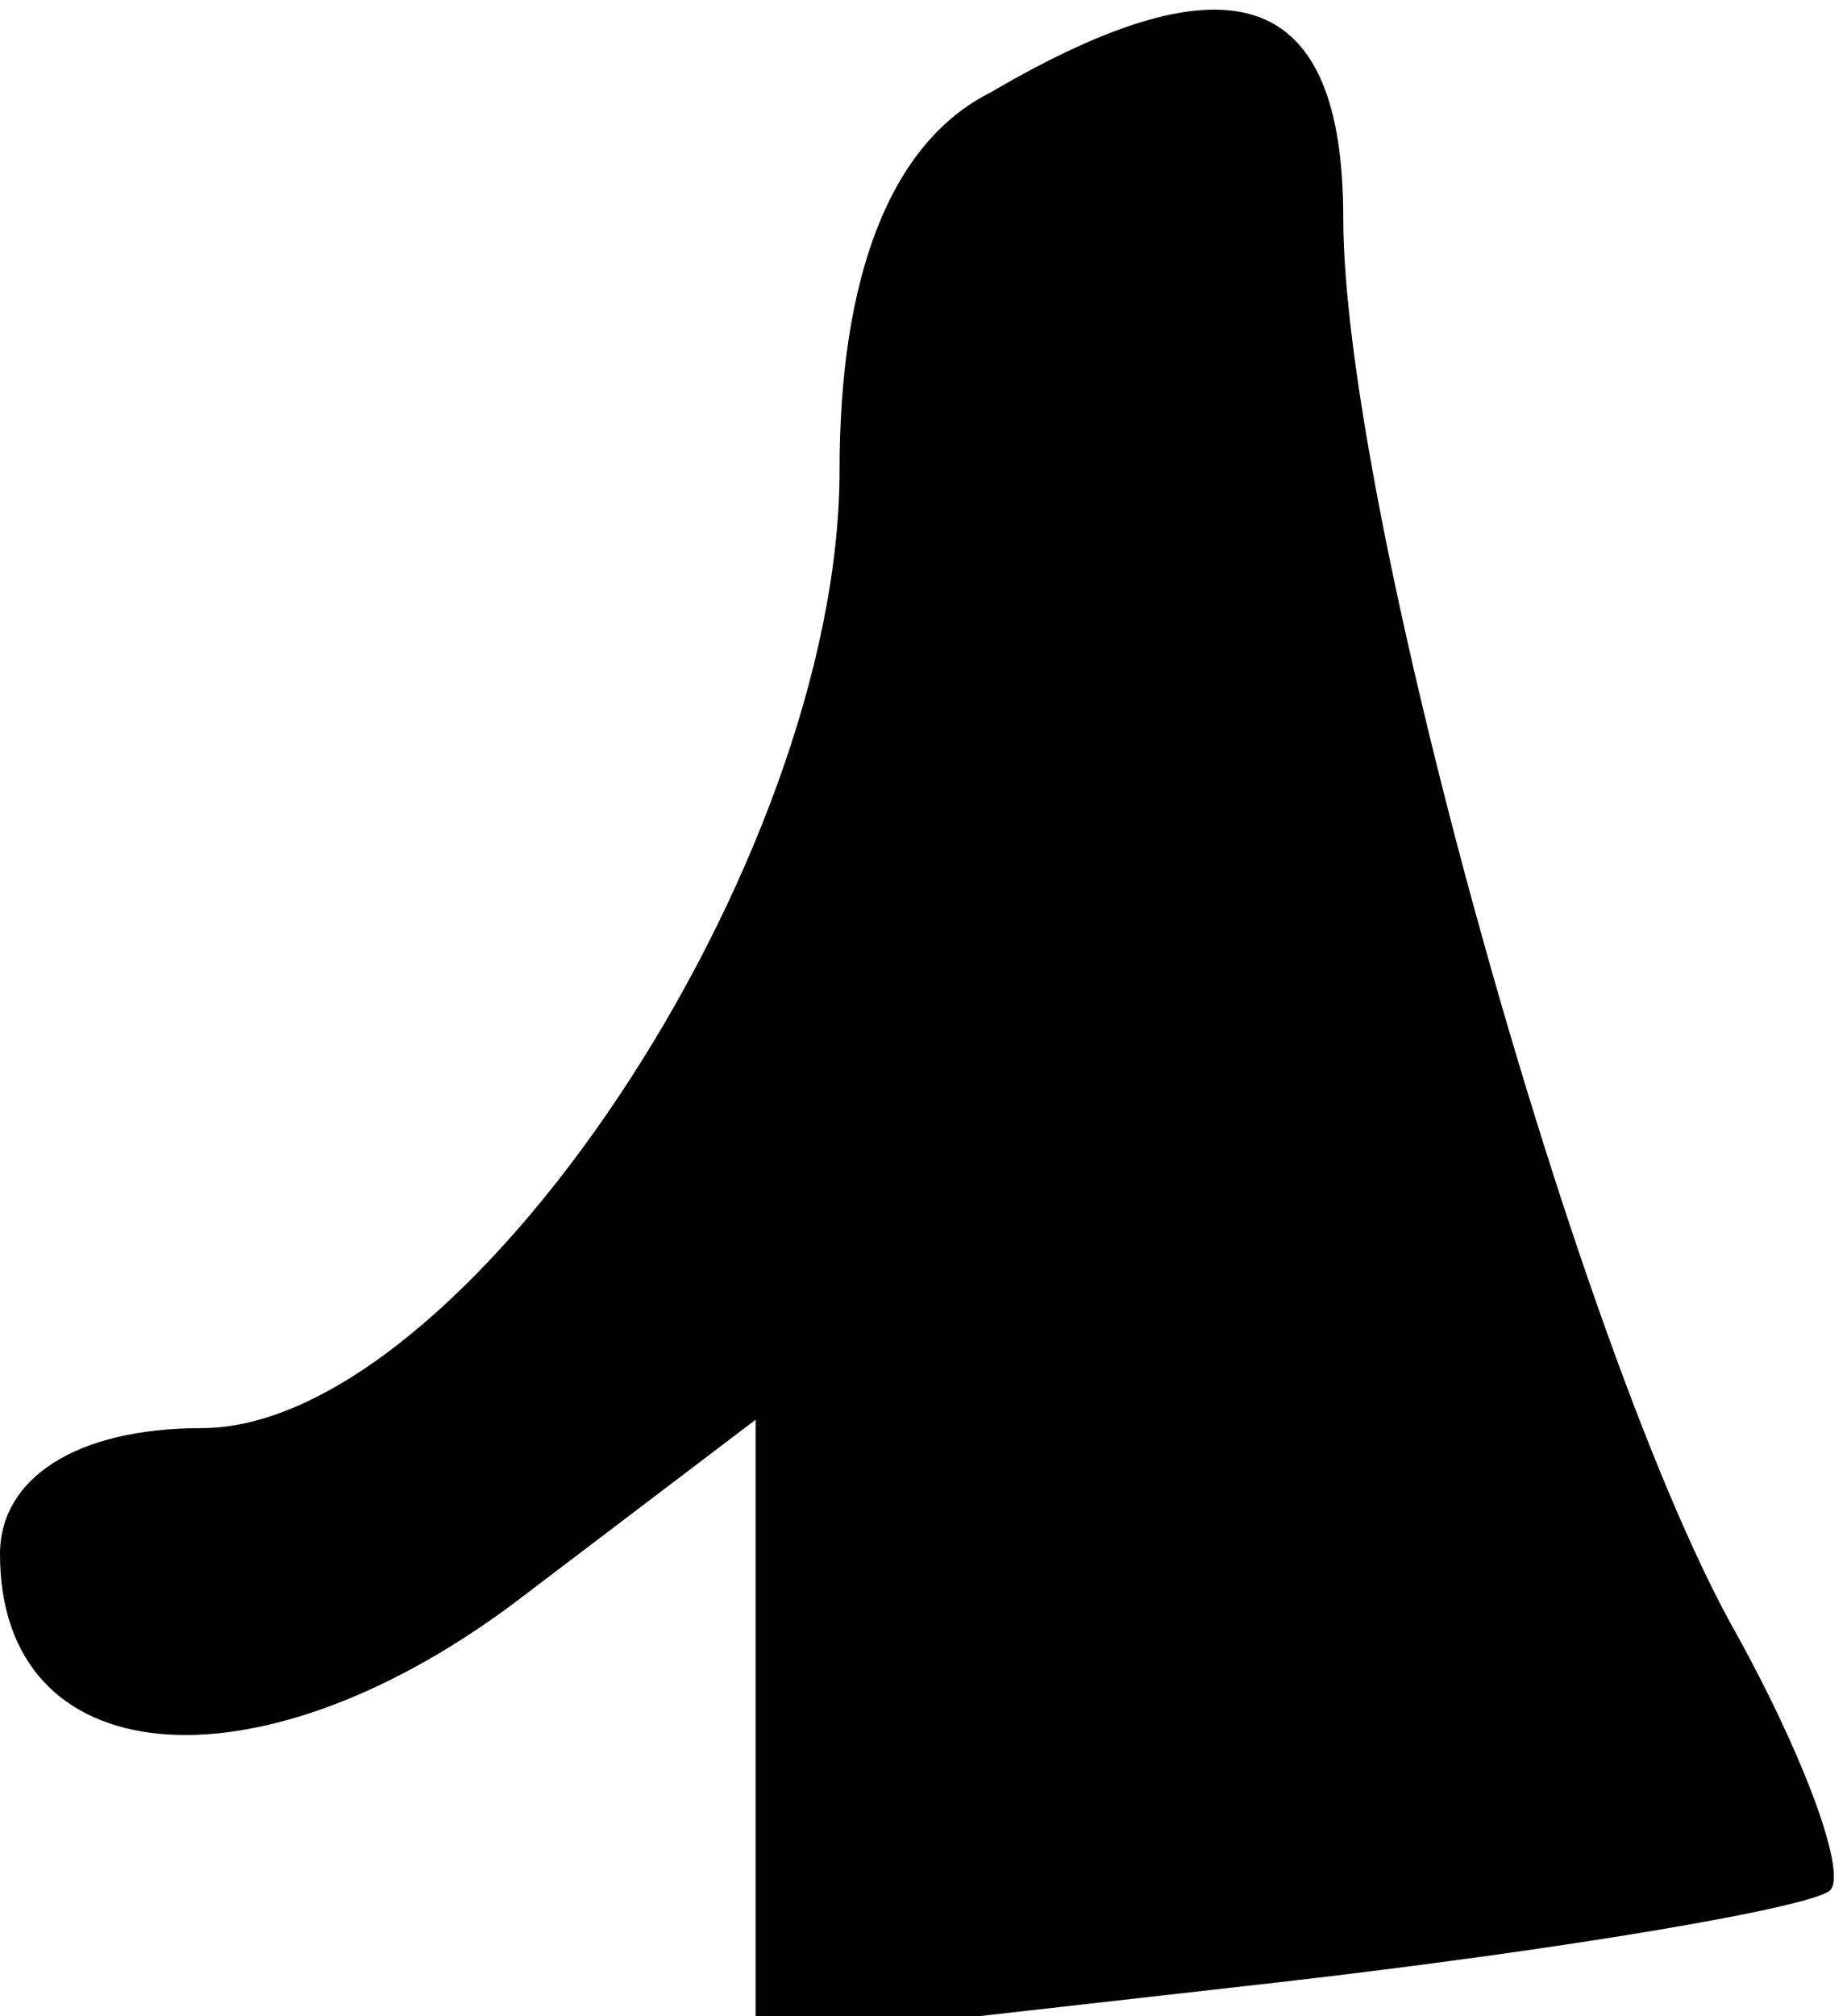 <?xml version="1.0" standalone="no"?>
<!DOCTYPE svg PUBLIC "-//W3C//DTD SVG 20010904//EN"
 "http://www.w3.org/TR/2001/REC-SVG-20010904/DTD/svg10.dtd">
<svg version="1.0" xmlns="http://www.w3.org/2000/svg"
 width="22pt" height="24pt" viewBox="0 0 22 24"
 preserveAspectRatio="xMidYMid meet">
<g transform="translate(0,24) scale(0.1,-0.1)"
fill="#000000" stroke="none">
<path fill="#000000" stroke="none" d="M118 229 c-12 -6 -18 -22 -18 -45 0
-47 -45 -114 -76 -114 -15 0 -24 -6 -24 -15 0 -26 30 -29 61 -6 l29 22 0 -37
0 -37 62 7 c35 4 64 9 66 11 2 2 -3 16 -12 32 -19 35 -46 133 -46 167 0 27
-13 32 -42 15z"/>
</g>
</svg>
